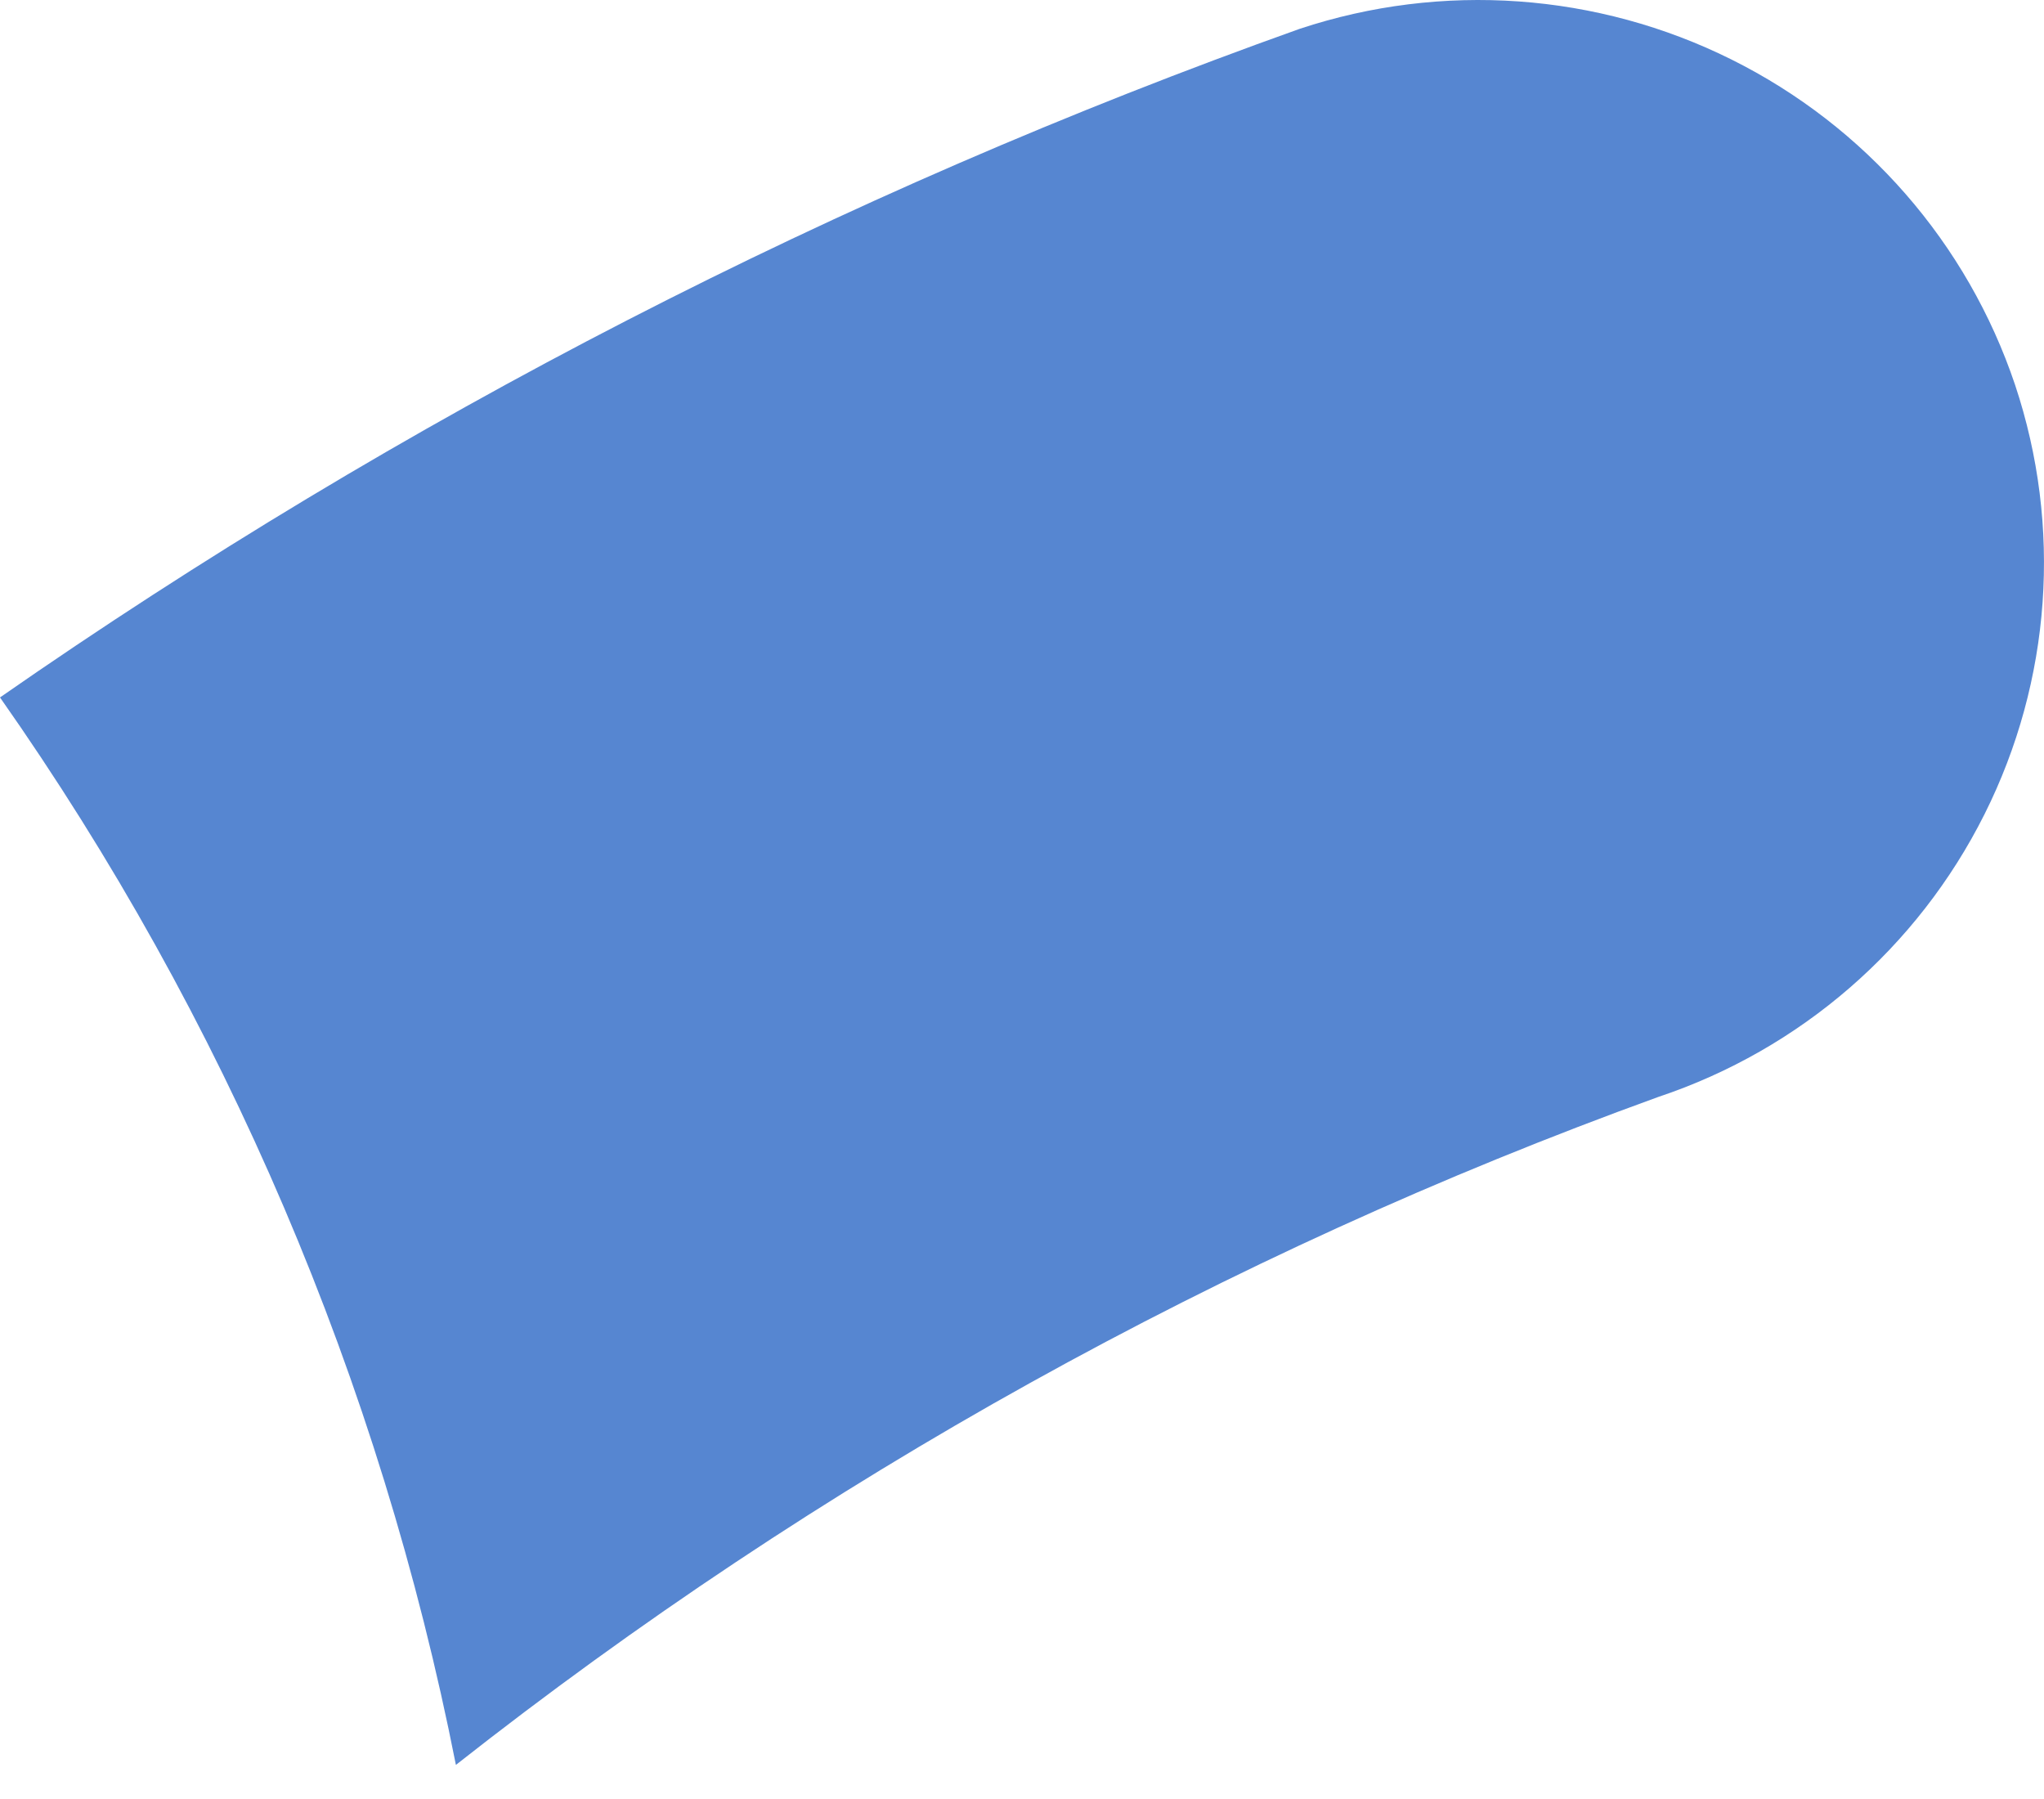 <svg width="25" height="22" viewBox="0 0 25 22" fill="none" xmlns="http://www.w3.org/2000/svg">
<path d="M24.646 4.706C24.064 2.974 22.816 1.543 21.176 0.727C19.536 -0.089 17.638 -0.224 15.898 0.352C10.258 2.363 4.912 5.113 0 8.529C2.752 12.445 4.651 16.892 5.576 21.583C10.009 18.094 14.974 15.336 20.284 13.414C22.02 12.834 23.454 11.591 24.272 9.958C25.09 8.326 25.224 6.437 24.646 4.706Z" fill="#5686D1"/>
</svg>
